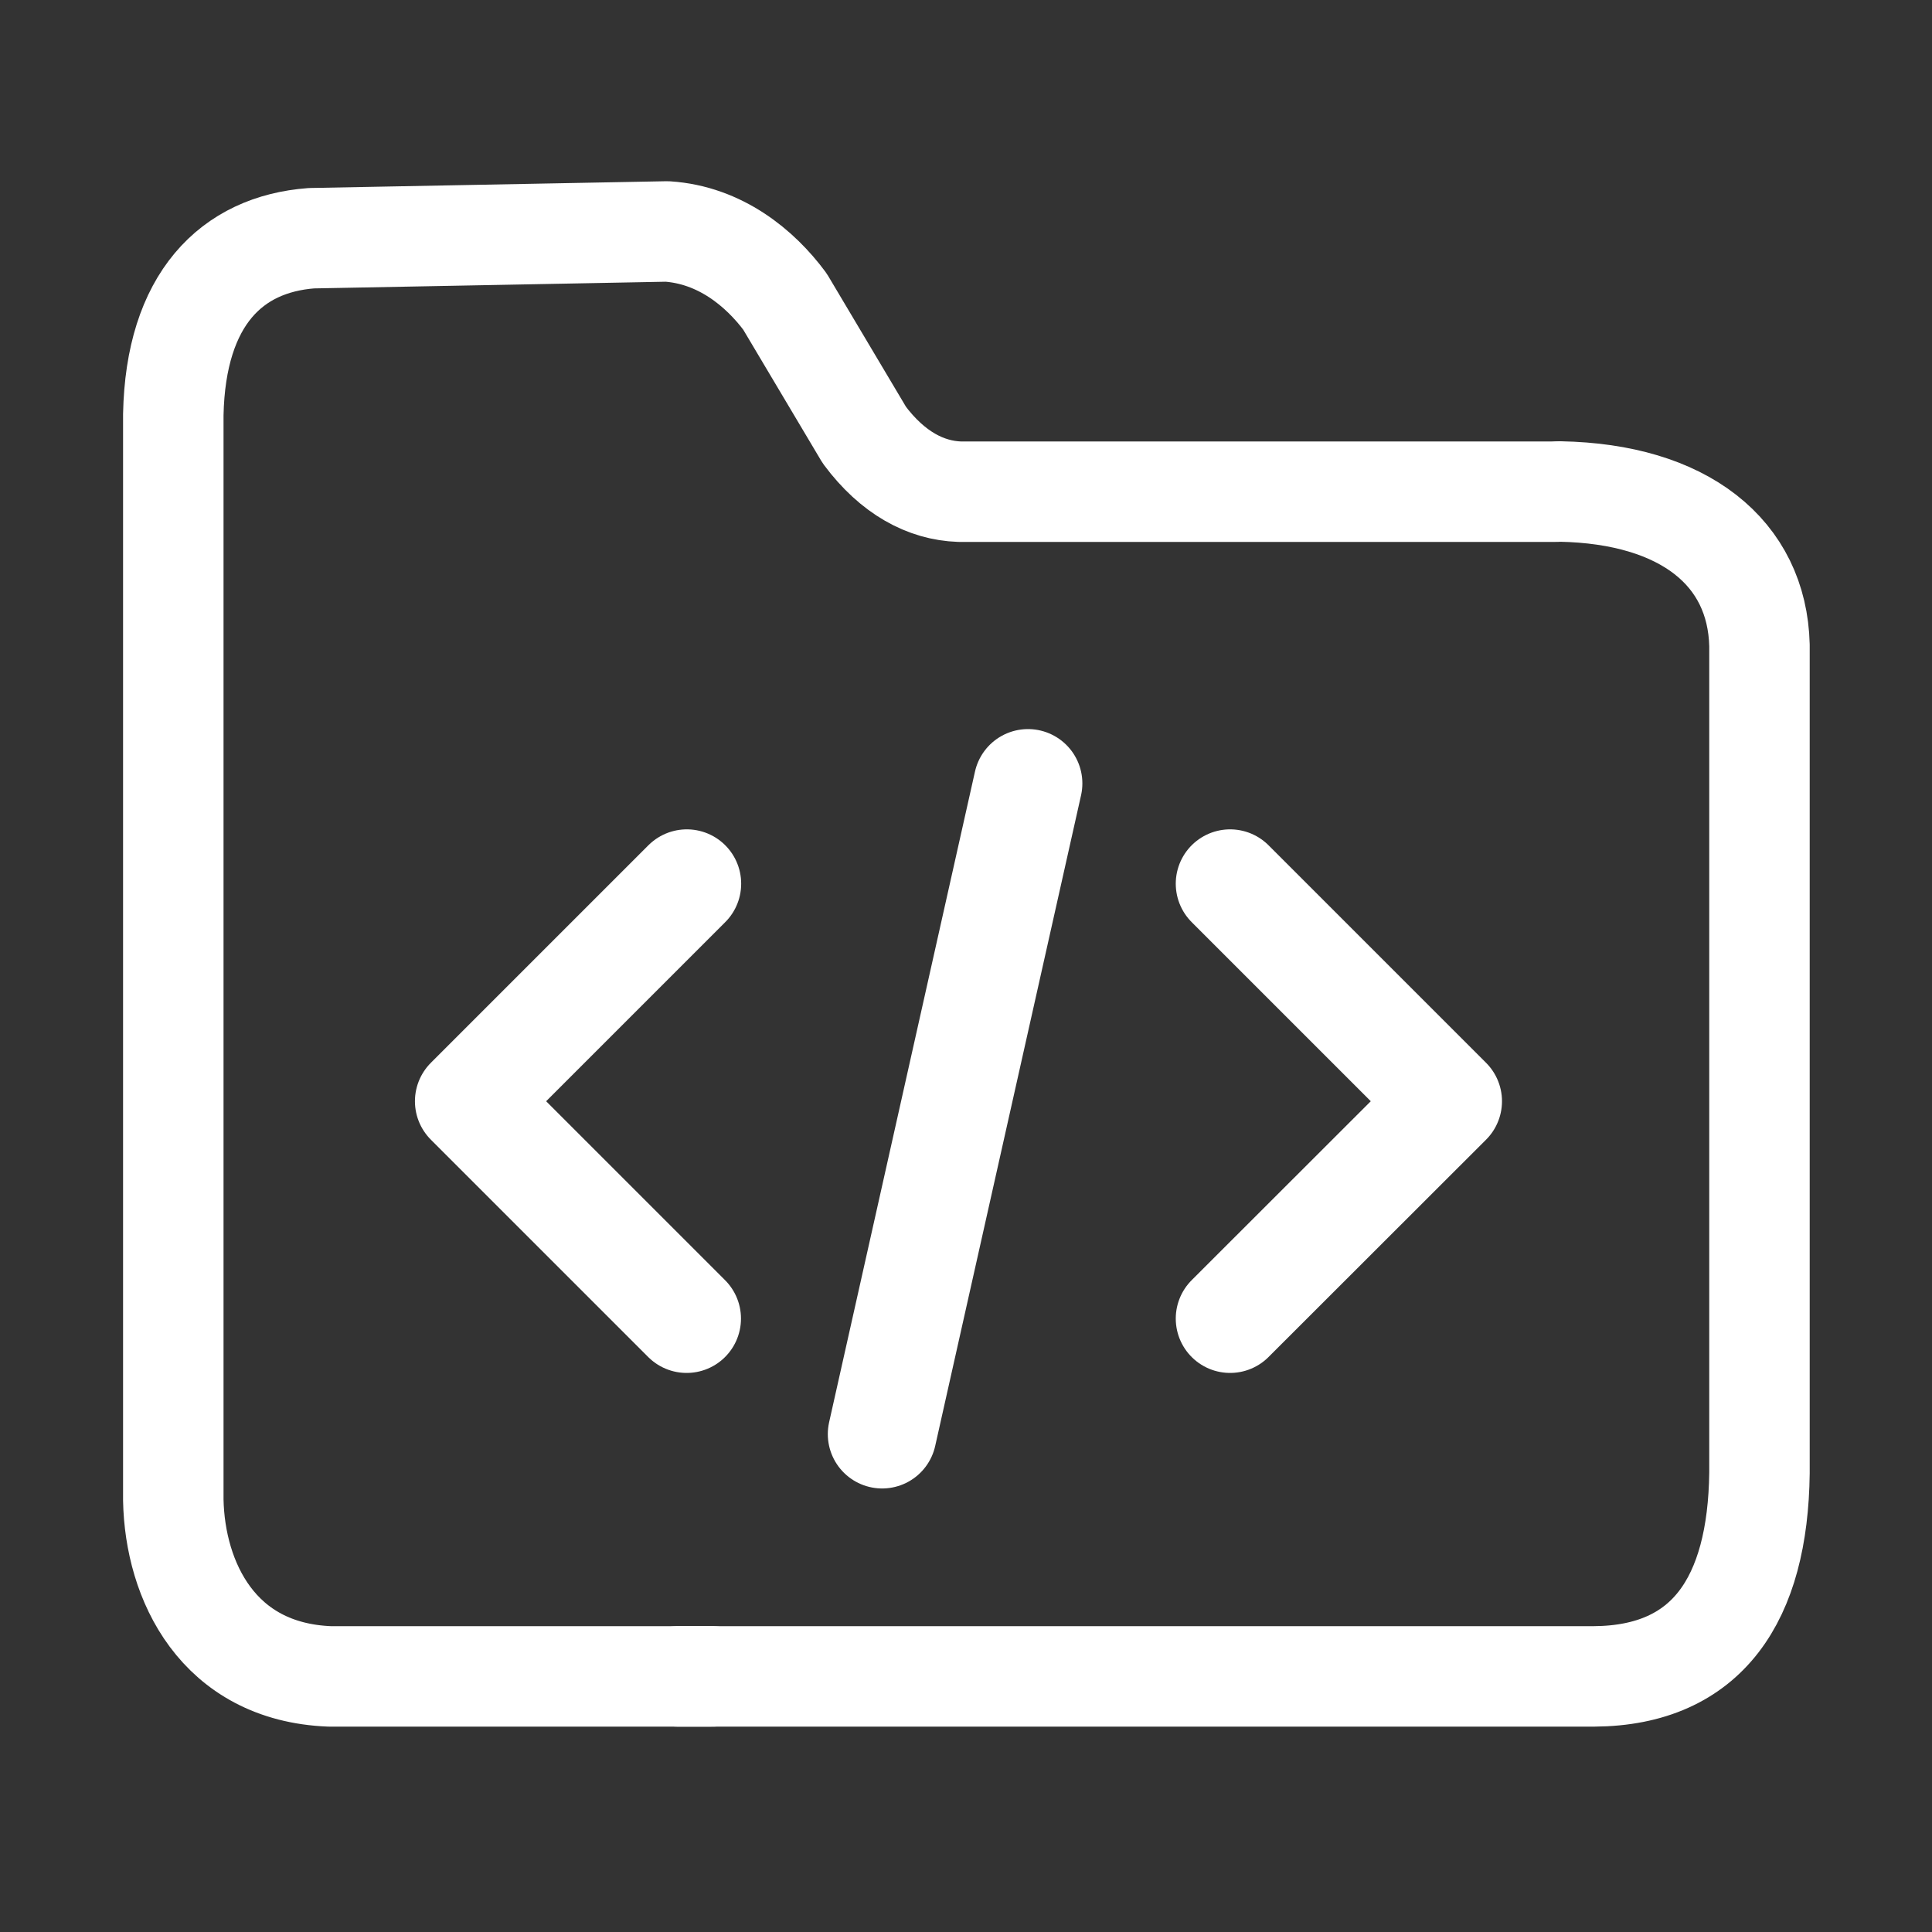 <?xml version="1.0" encoding="utf-8"?>
<!-- Generator: Adobe Illustrator 25.0.0, SVG Export Plug-In . SVG Version: 6.00 Build 0)  -->
<svg version="1.1" id="Icon2" xmlns="http://www.w3.org/2000/svg" xmlns:xlink="http://www.w3.org/1999/xlink" x="0px" y="0px"
	 viewBox="0 0 1000 1000" style="enable-background:new 0 0 1000 1000;" xml:space="preserve">
<rect x="0" y="0" width="1000" height="1000" fill="#333333" stroke="none"/>
<style type="text/css">
	.st08{fill:none;stroke:#FFFFFF;stroke-width:56.258;stroke-linecap:round;stroke-linejoin:round;stroke-miterlimit:133.333;}
	.st18{fill:none;stroke:#FFFFFF;stroke-width:52;stroke-linecap:round;stroke-linejoin:round;stroke-miterlimit:133.333;}
</style>
<g id="Folder">
	<path class="st08" d="M355.5,457.4L242.9,570l112.5,112.5"/>
	<path class="st08" d="M636.7,457.4L749.3,570L636.7,682.5"/>
	<path class="st08" d="M532.1,405.5l-75.5,336.8"/>
	<path class="st18" d="M807.5,254.4c64.1,1.2,102,31.6,103.2,79.6v428.4c-0.8,65.5-27,104.9-85.6,105.3H350.9"/>
	<path class="st18" d="M807.5,254.4"/>
	<path class="st18" d="M686.5,254.4"/>
	<path class="st18" d="M368.7,867.7H170.6c-57.9-2.3-80.1-49.5-80.9-91.3V214.6c1.2-59.7,30.1-88.2,71.5-91.3l184.1-3.5
		c27.4,1.8,48.1,18.9,61,36.3l41.1,69.1c14.6,19.6,31.8,28.7,49.3,29.3h308.9"/>
</g>
</svg>

